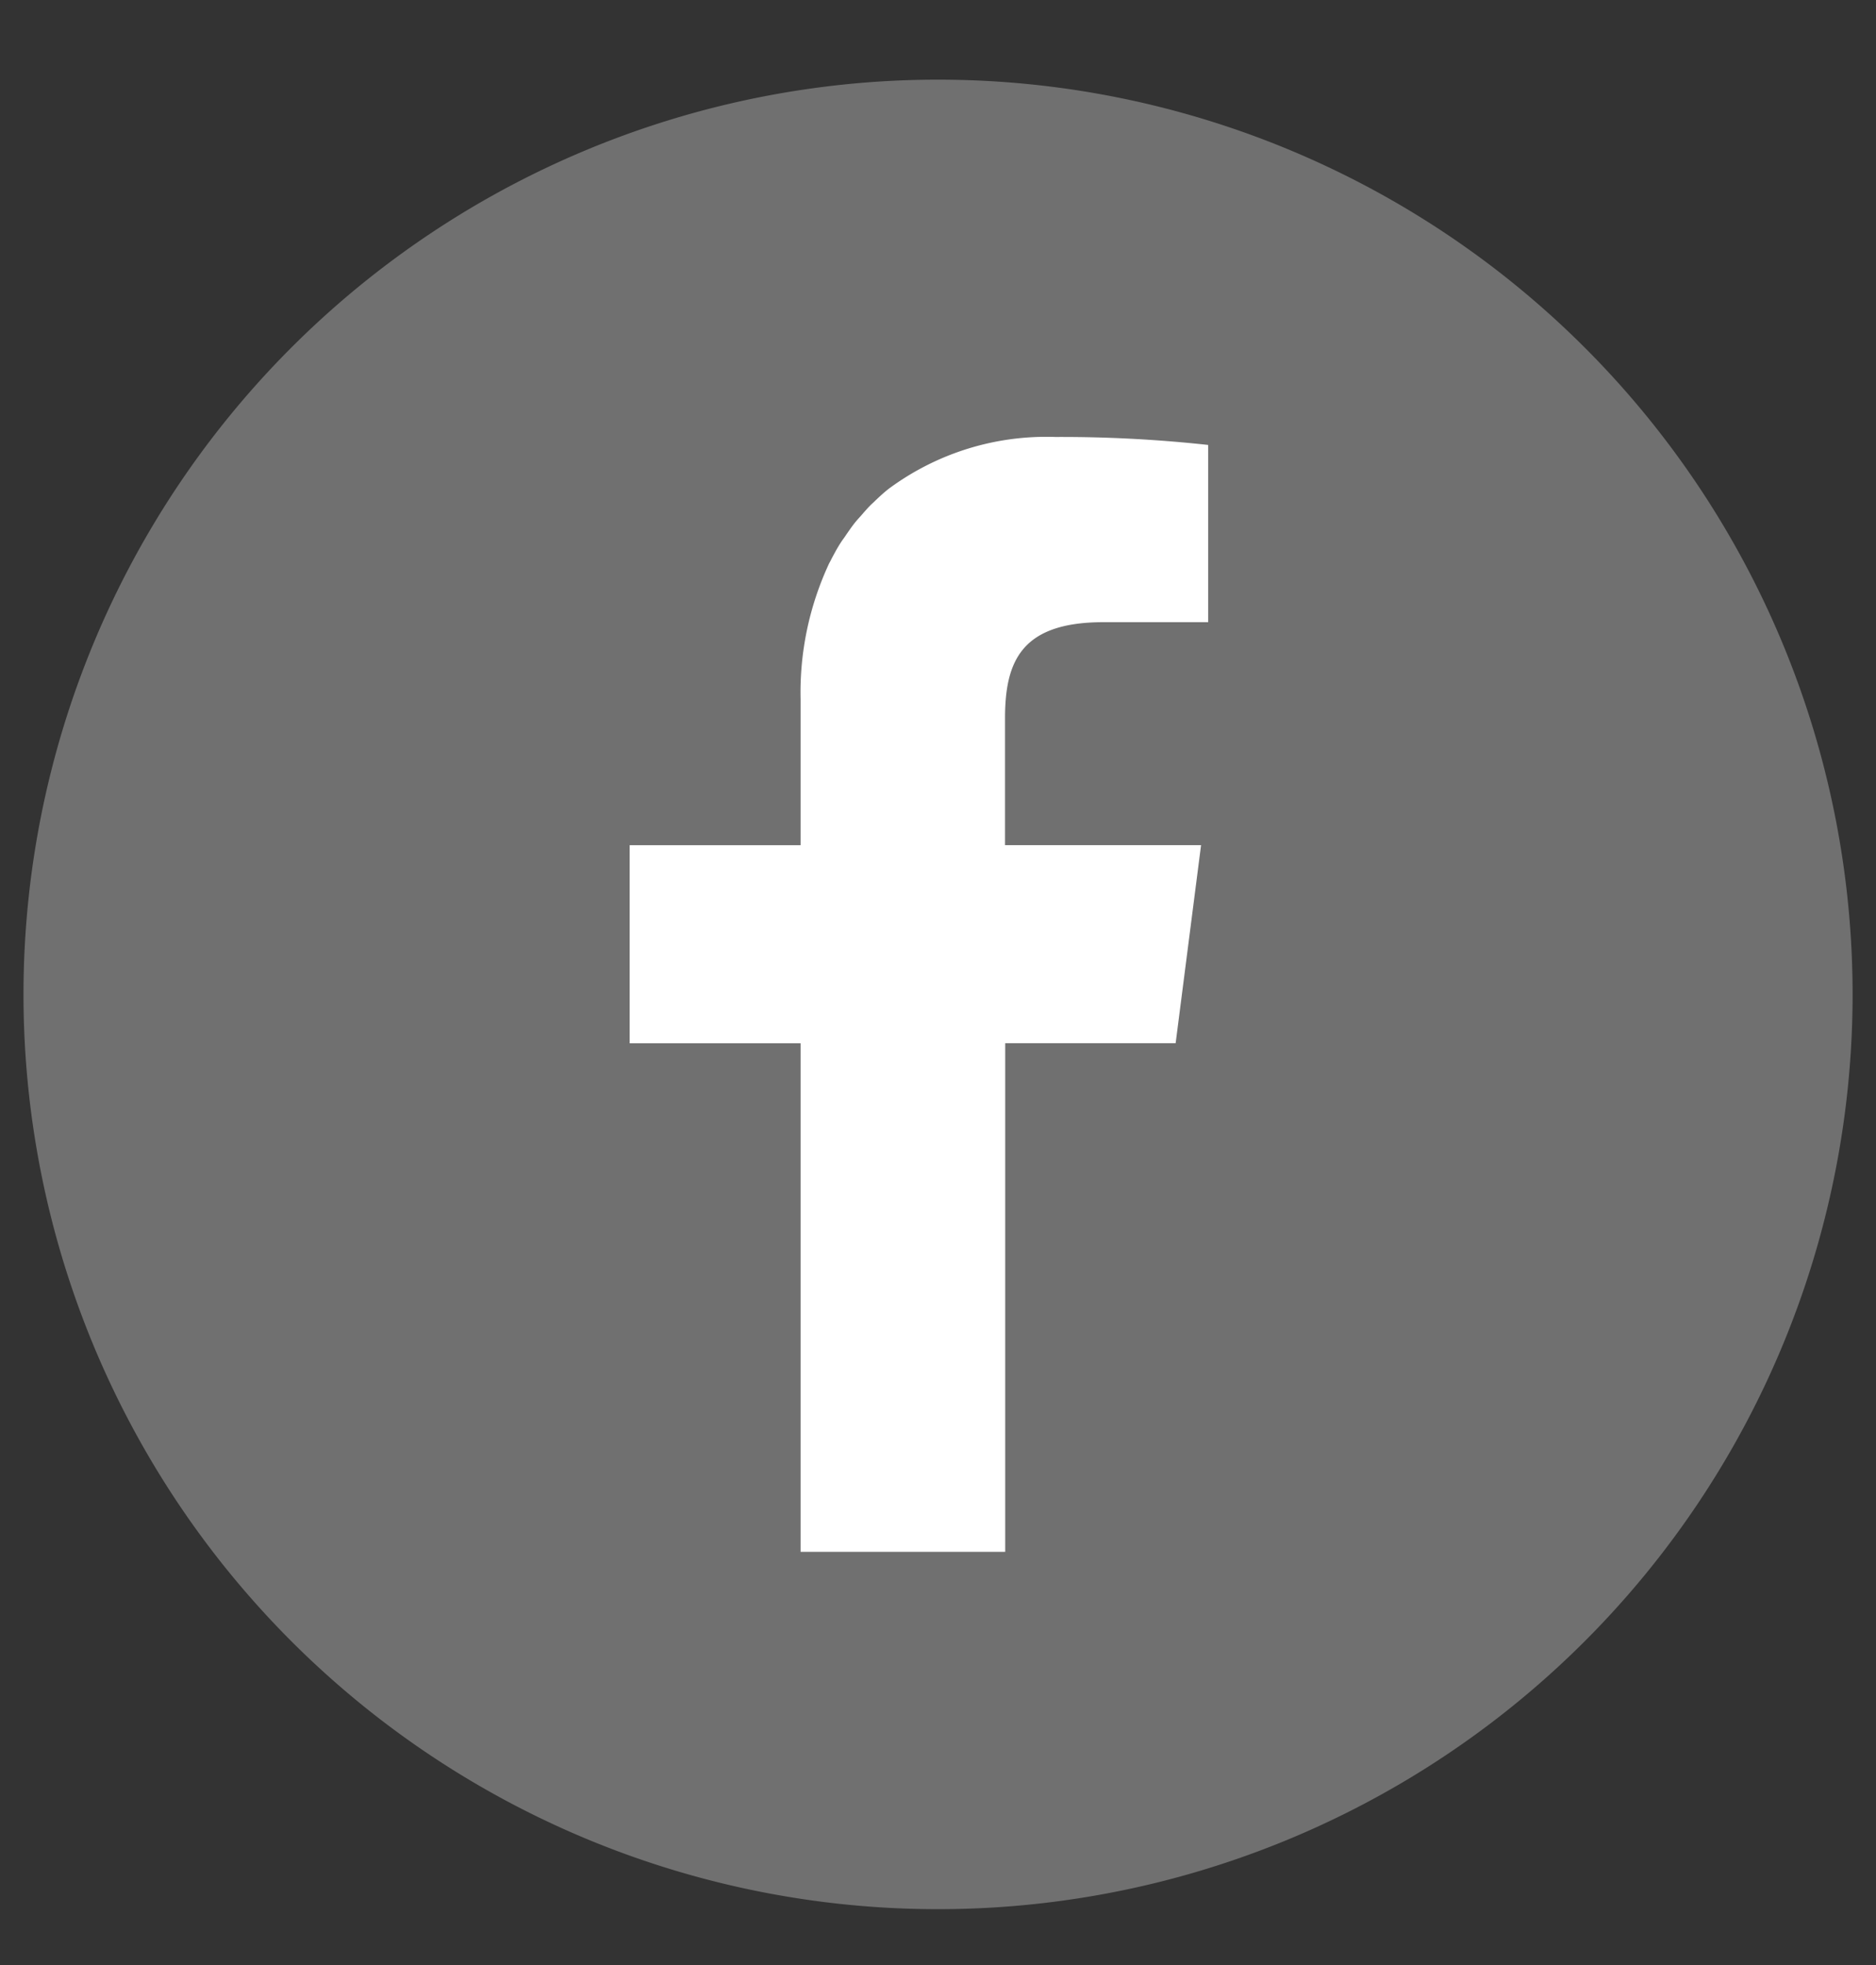 <svg xmlns="http://www.w3.org/2000/svg" xmlns:xlink="http://www.w3.org/1999/xlink" width="40" height="41.895" viewBox="0 0 40 41.895">
  <rect x="0" y="0" width="40" height="41.895" fill="#333333" stroke="none"/>
  <defs>
    <clipPath id="clip-path">
      <rect id="長方形_473" data-name="長方形 473" width="40" height="41.895" transform="translate(-0.715 -1.377)" fill="#fff" stroke="#707070" stroke-width="1"/>
    </clipPath>
  </defs>
  <g id="button_facebook" transform="translate(0.715 1.377)" clip-path="url(#clip-path)">
    <circle id="楕円形_26" data-name="楕円形 26" cx="18" cy="18" r="18" transform="translate(1.285 1.57)" fill="#fff"/>
    <path id="楕円形_26_-_アウトライン" data-name="楕円形 26 - アウトライン" d="M18,1A17,17,0,0,0,5.979,30.021,17,17,0,1,0,30.021,5.979,16.889,16.889,0,0,0,18,1m0-1A18,18,0,1,1,0,18,18,18,0,0,1,18,0Z" transform="translate(1.285 1.57)" fill="#707070"/>
    <g id="FACEBOOKのアイコン素材_2" data-name="FACEBOOKのアイコン素材 2" transform="translate(-0.214 0.321)">
      <path id="パス_897" data-name="パス 897" d="M19.5,0A19.5,19.5,0,1,0,39,19.5,19.5,19.5,0,0,0,19.5,0ZM16.569,31.383V20.554h0v-.012H12.925V16.319h3.644V13.205a6.5,6.5,0,0,1,.606-2.887c.016-.033.035-.063.052-.1.063-.12.127-.239.2-.351.034-.054.072-.1.108-.156.061-.088.121-.177.187-.26.04-.051.085-.1.126-.145.07-.081.14-.162.215-.238.033-.033.07-.063.1-.095.092-.087.185-.173.284-.251l.036-.026A5.648,5.648,0,0,1,22,7.617a28.819,28.819,0,0,1,3.26.17v3.778H23.028c-1.755,0-2.1.835-2.1,2.054v2.687h0v.012h4.18l-.542,4.222H20.932V31.383H16.569Z" fill="#707070"/>
    </g>
  </g>
</svg>
